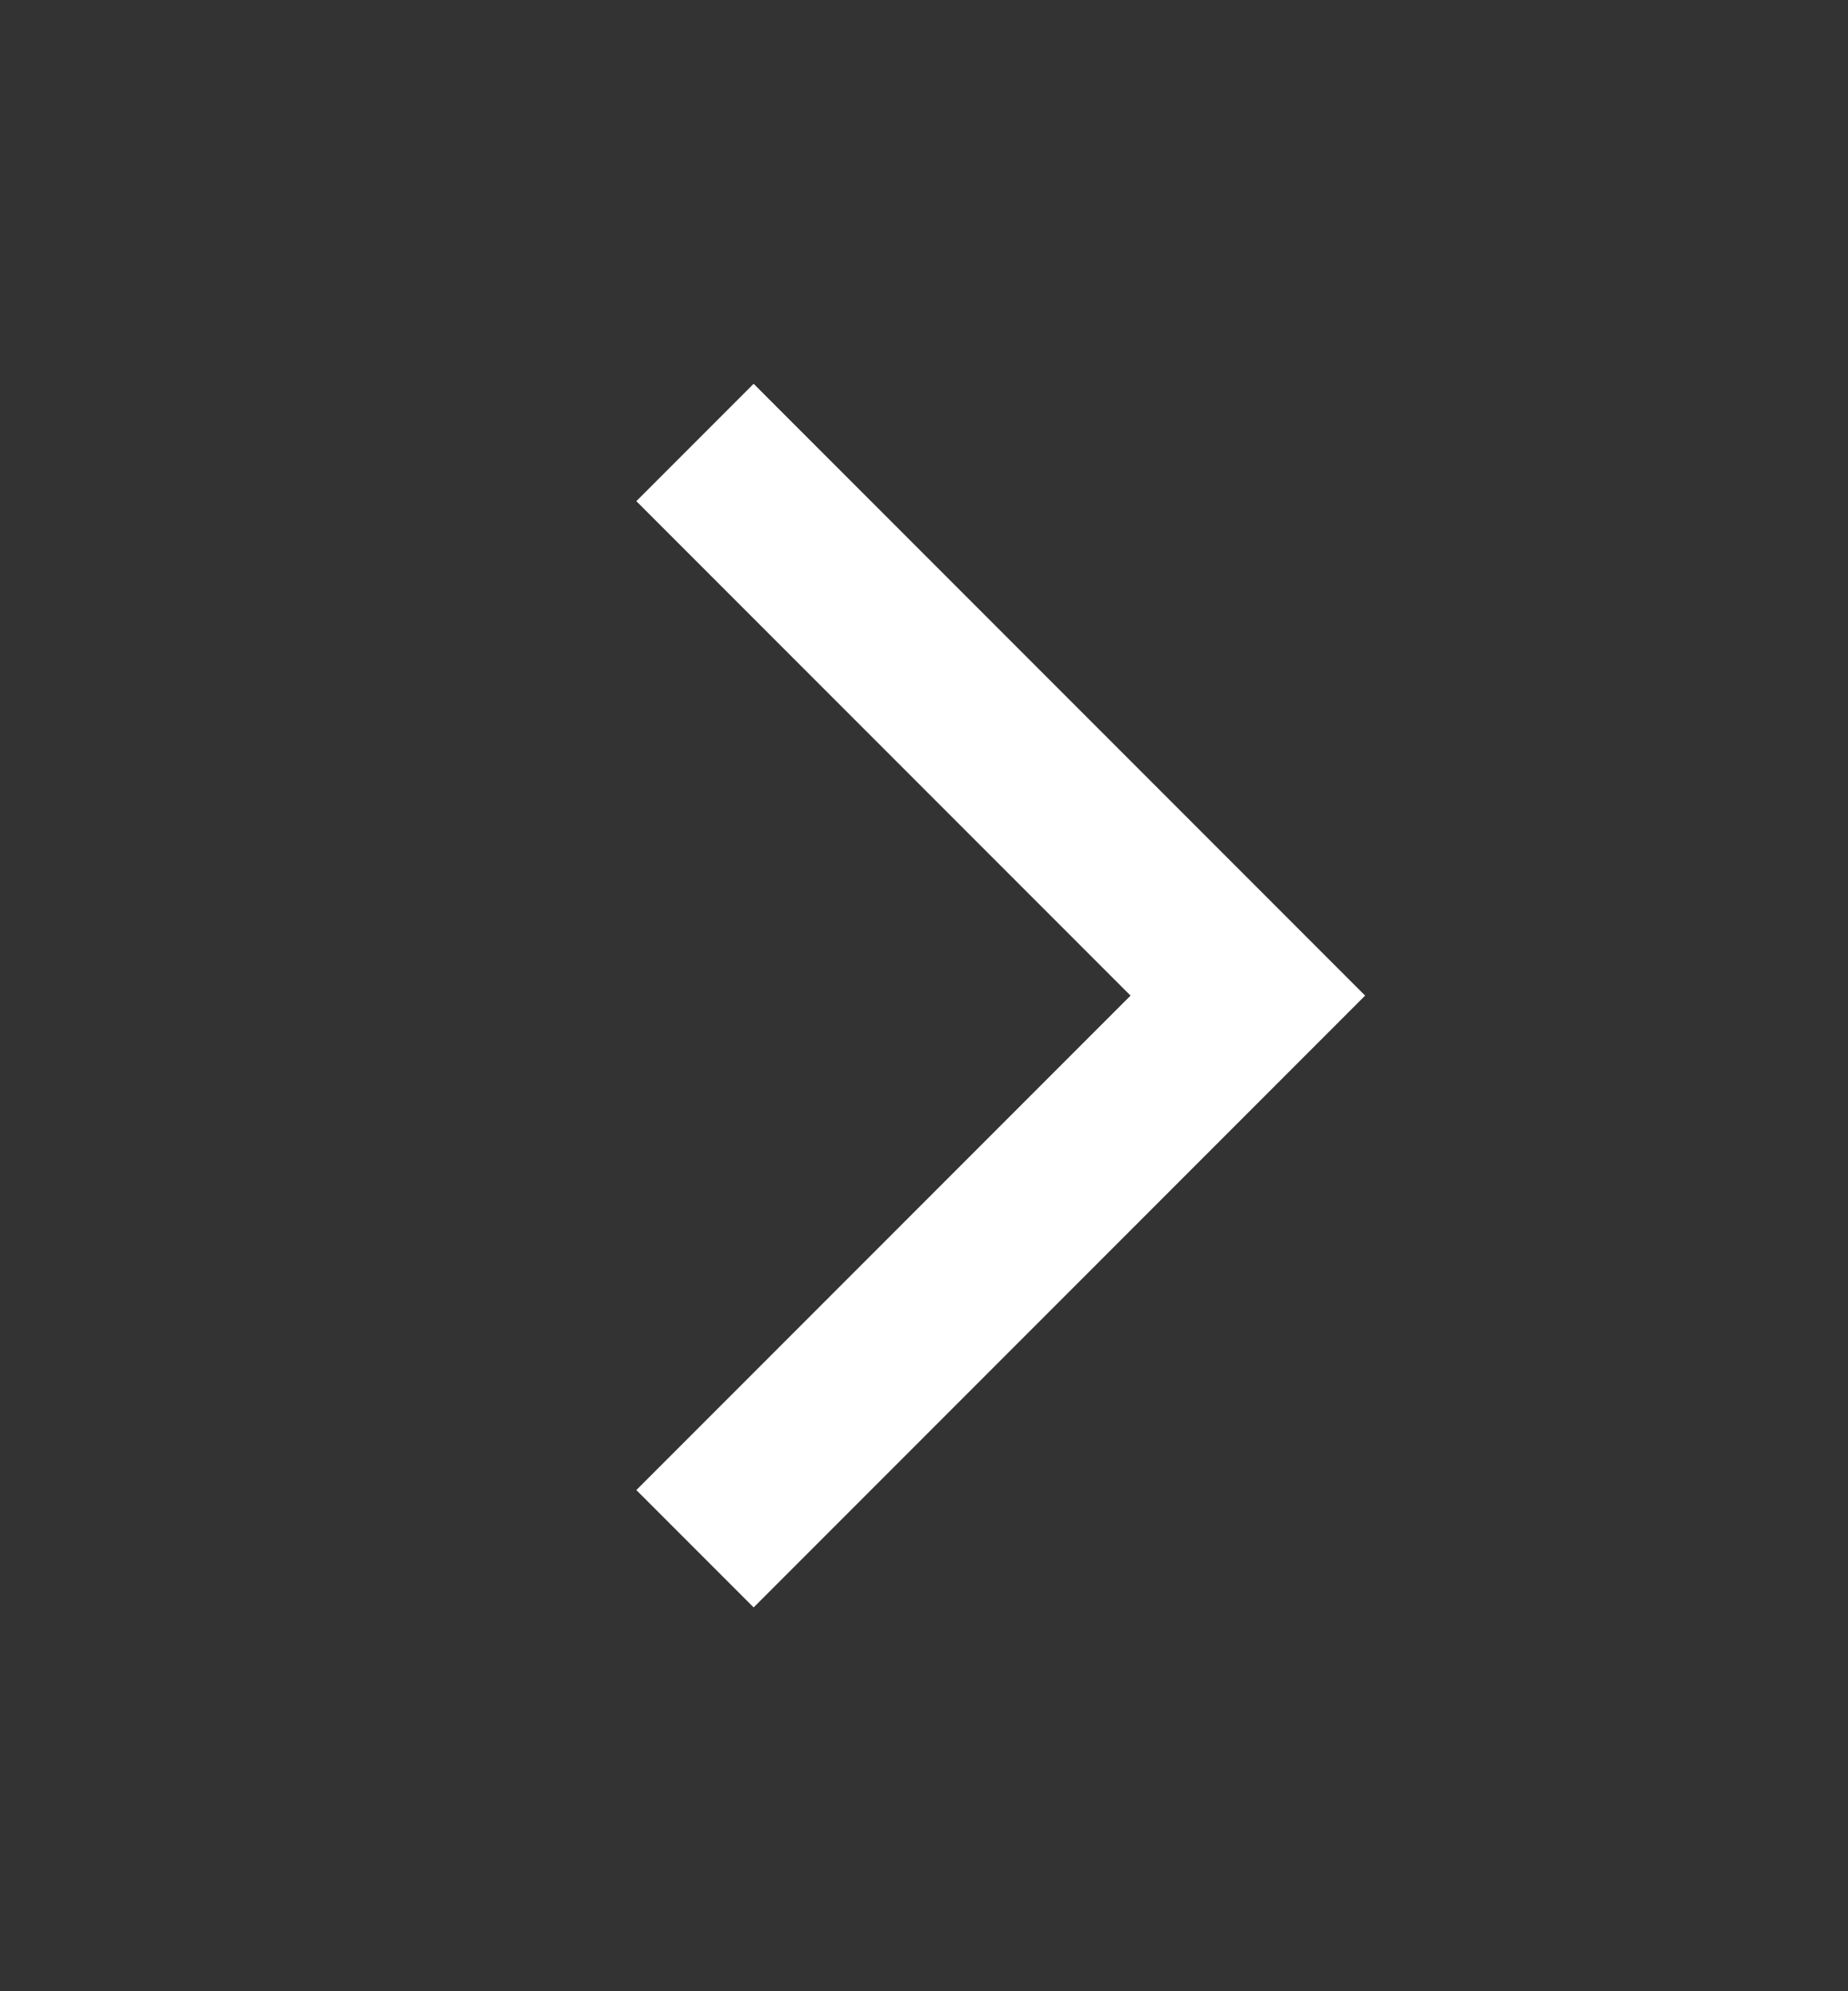 <svg width="13" height="14" viewBox="0 0 13 14" fill="none" xmlns="http://www.w3.org/2000/svg">
<rect x="0" y="0" width="13" height="14" fill="#333333" stroke="none"/>
<path d="M4.889 10.889L8.778 7L4.889 3.111" stroke="white" stroke-width="1.167"/>
</svg>

